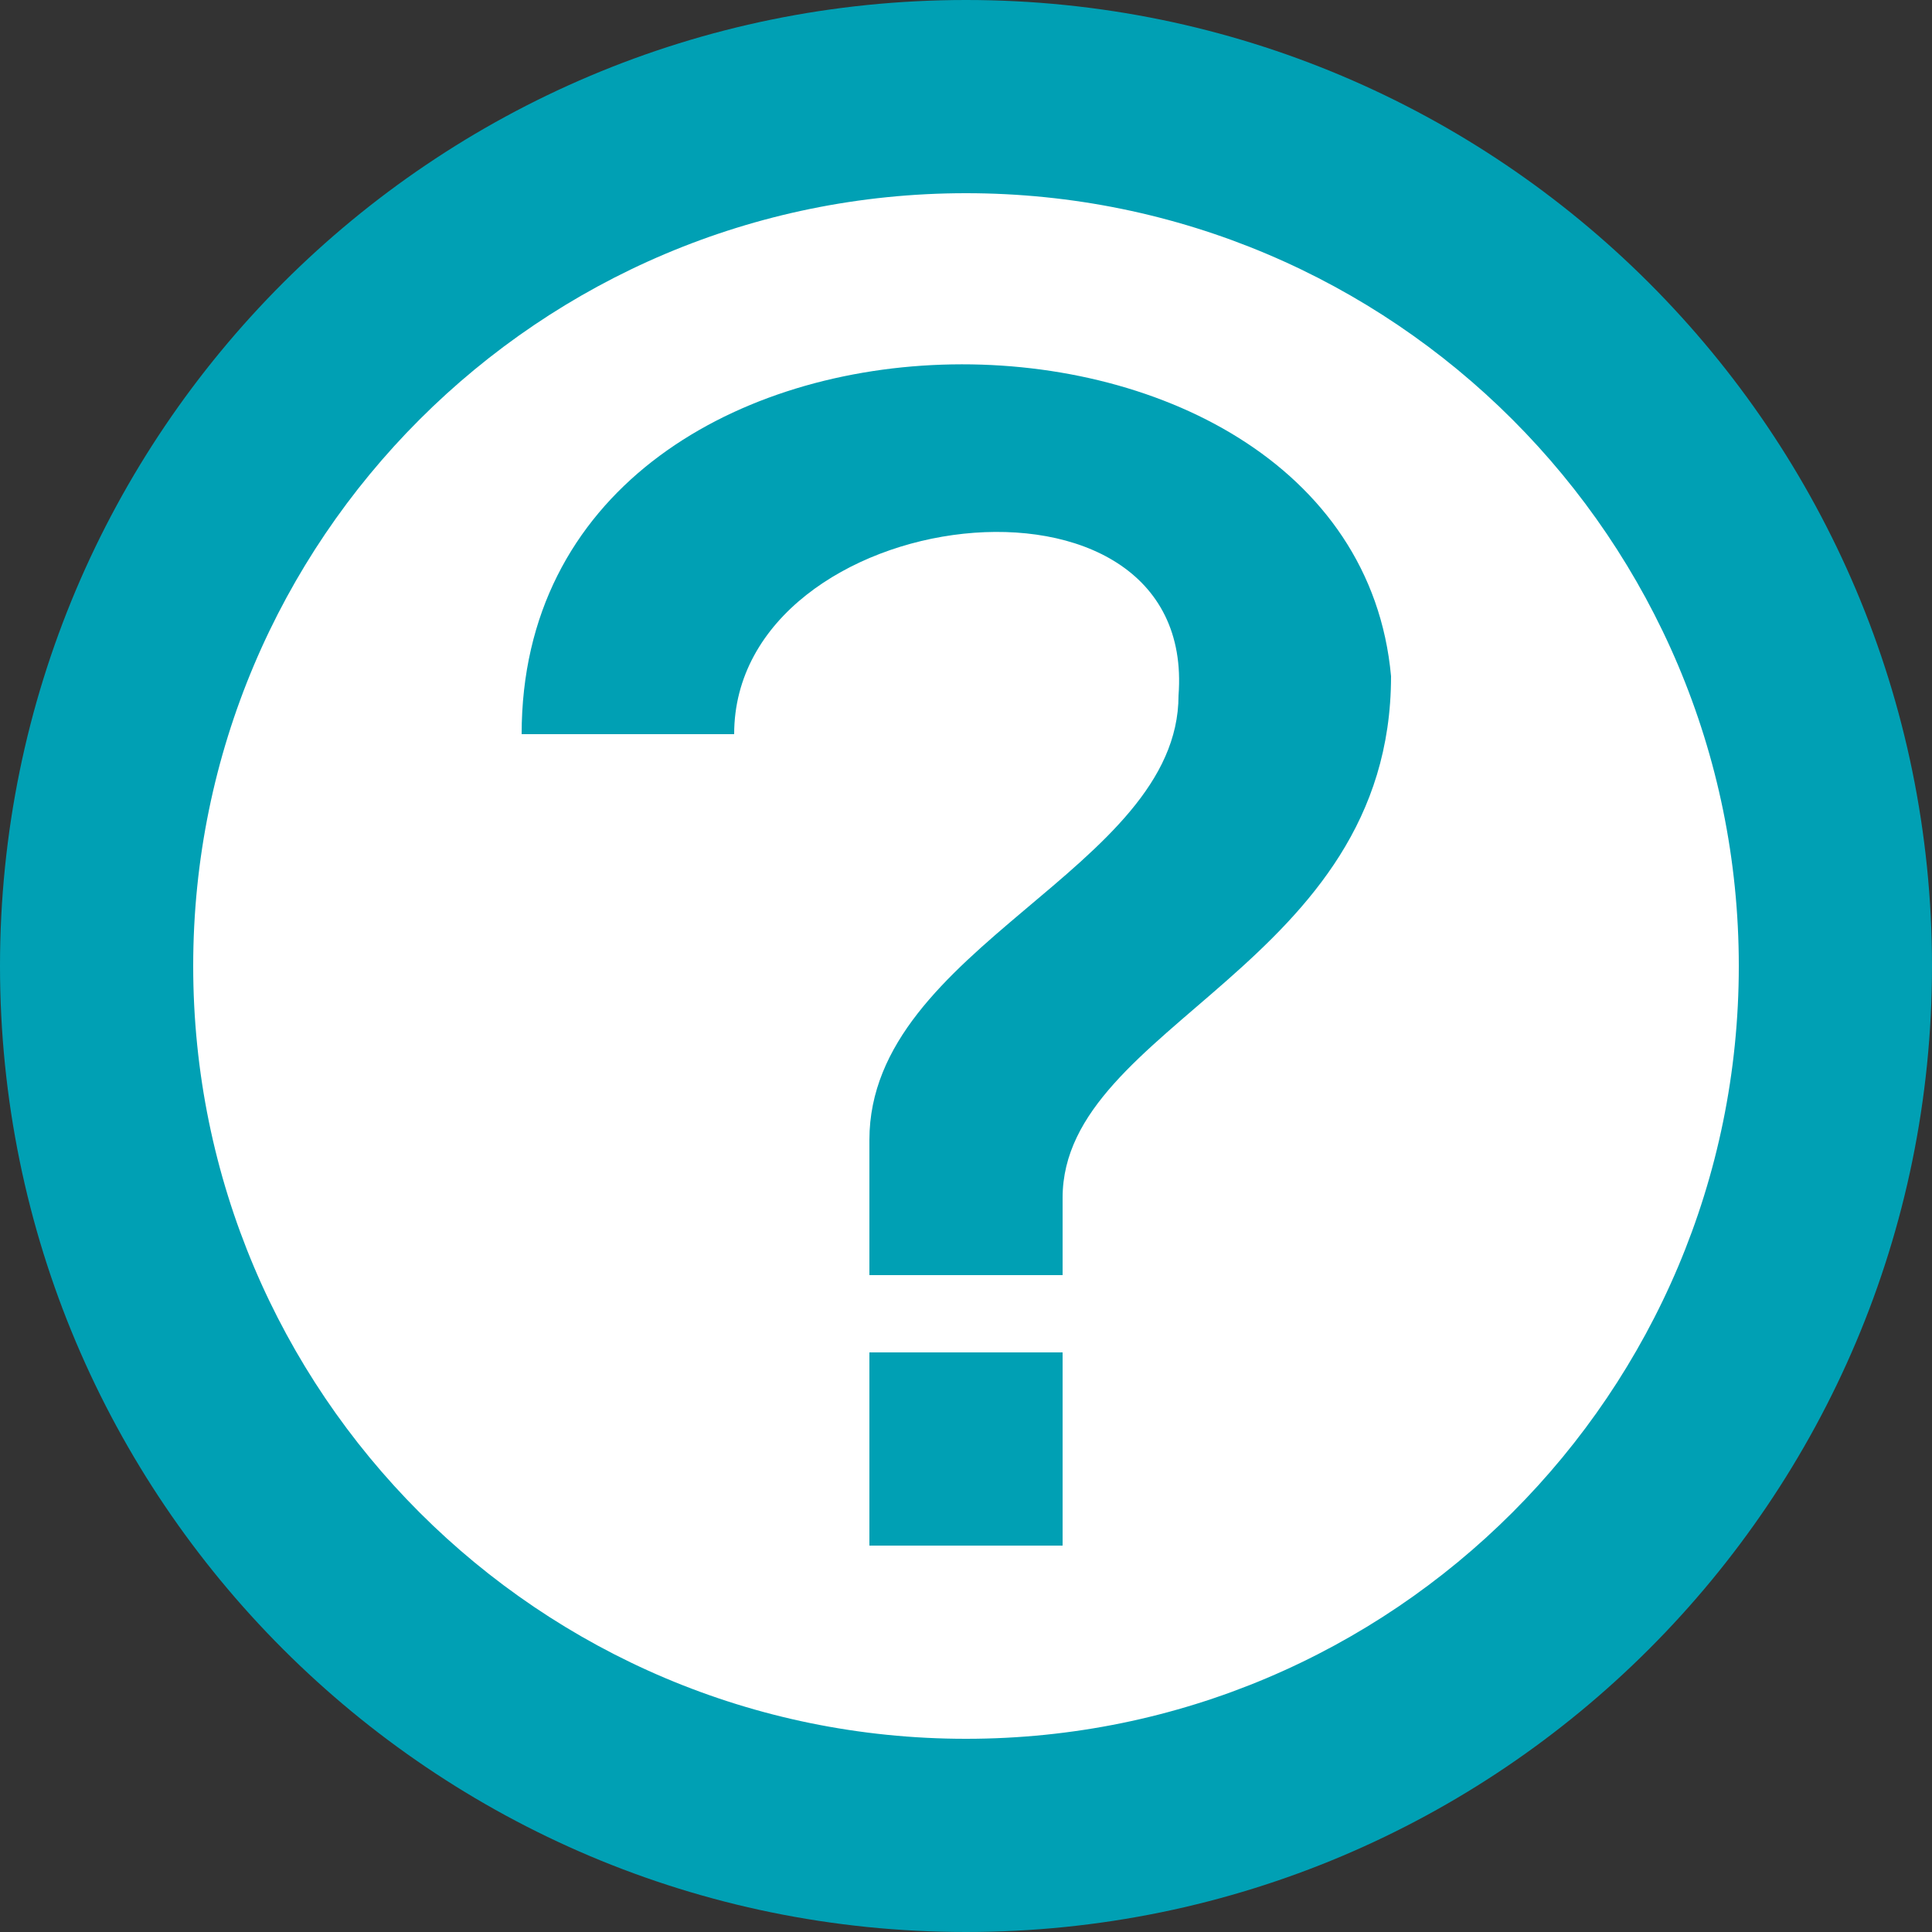 <?xml version="1.0" encoding="UTF-8" standalone="no"?>
<svg width="256px" height="256px" viewBox="0 0 256 256" version="1.1" xmlns="http://www.w3.org/2000/svg" xmlns:xlink="http://www.w3.org/1999/xlink" preserveAspectRatio="xMidYMid">
	<rect x="0" y="0" width="256" height="256" fill="#333333" stroke="none"/>
	<g>
		<circle fill="#ffffff" cx="128" cy="128" r="115.2"></circle>
		<path d="M128,256 C198.692,256 256,198.692 256,128 C256,57.308 198.692,0 128,0 C57.308,0 0,57.308 0,128 C0,198.692 57.308,256 128,256 L128,256 Z M128,230.4 C71.446,230.4 25.6,184.554 25.6,128 C25.6,71.446 71.446,25.6 128,25.6 C184.554,25.6 230.4,71.446 230.4,128 C230.4,184.554 184.554,230.4 128,230.4 L128,230.4 Z" fill="#00a0b4"></path>
		<path d="M97.28,97.28 C97.28,66.56 158.72,58.88 156.16,92.16 C156.16,115.2 115.2,125.44 115.2,151.04 L115.2,168.96 L140.8,168.96 L140.8,158.72 C140.8,135.68 184.32,128 184.32,89.6 C179.2,33.28 69.12,33.28 69.12,97.28 L97.28,97.28 Z M115.2,179.2 L140.8,179.2 L140.8,204.8 L115.2,204.8 L115.2,179.2 Z" fill="#00a0b4"></path>
	</g>
</svg>
